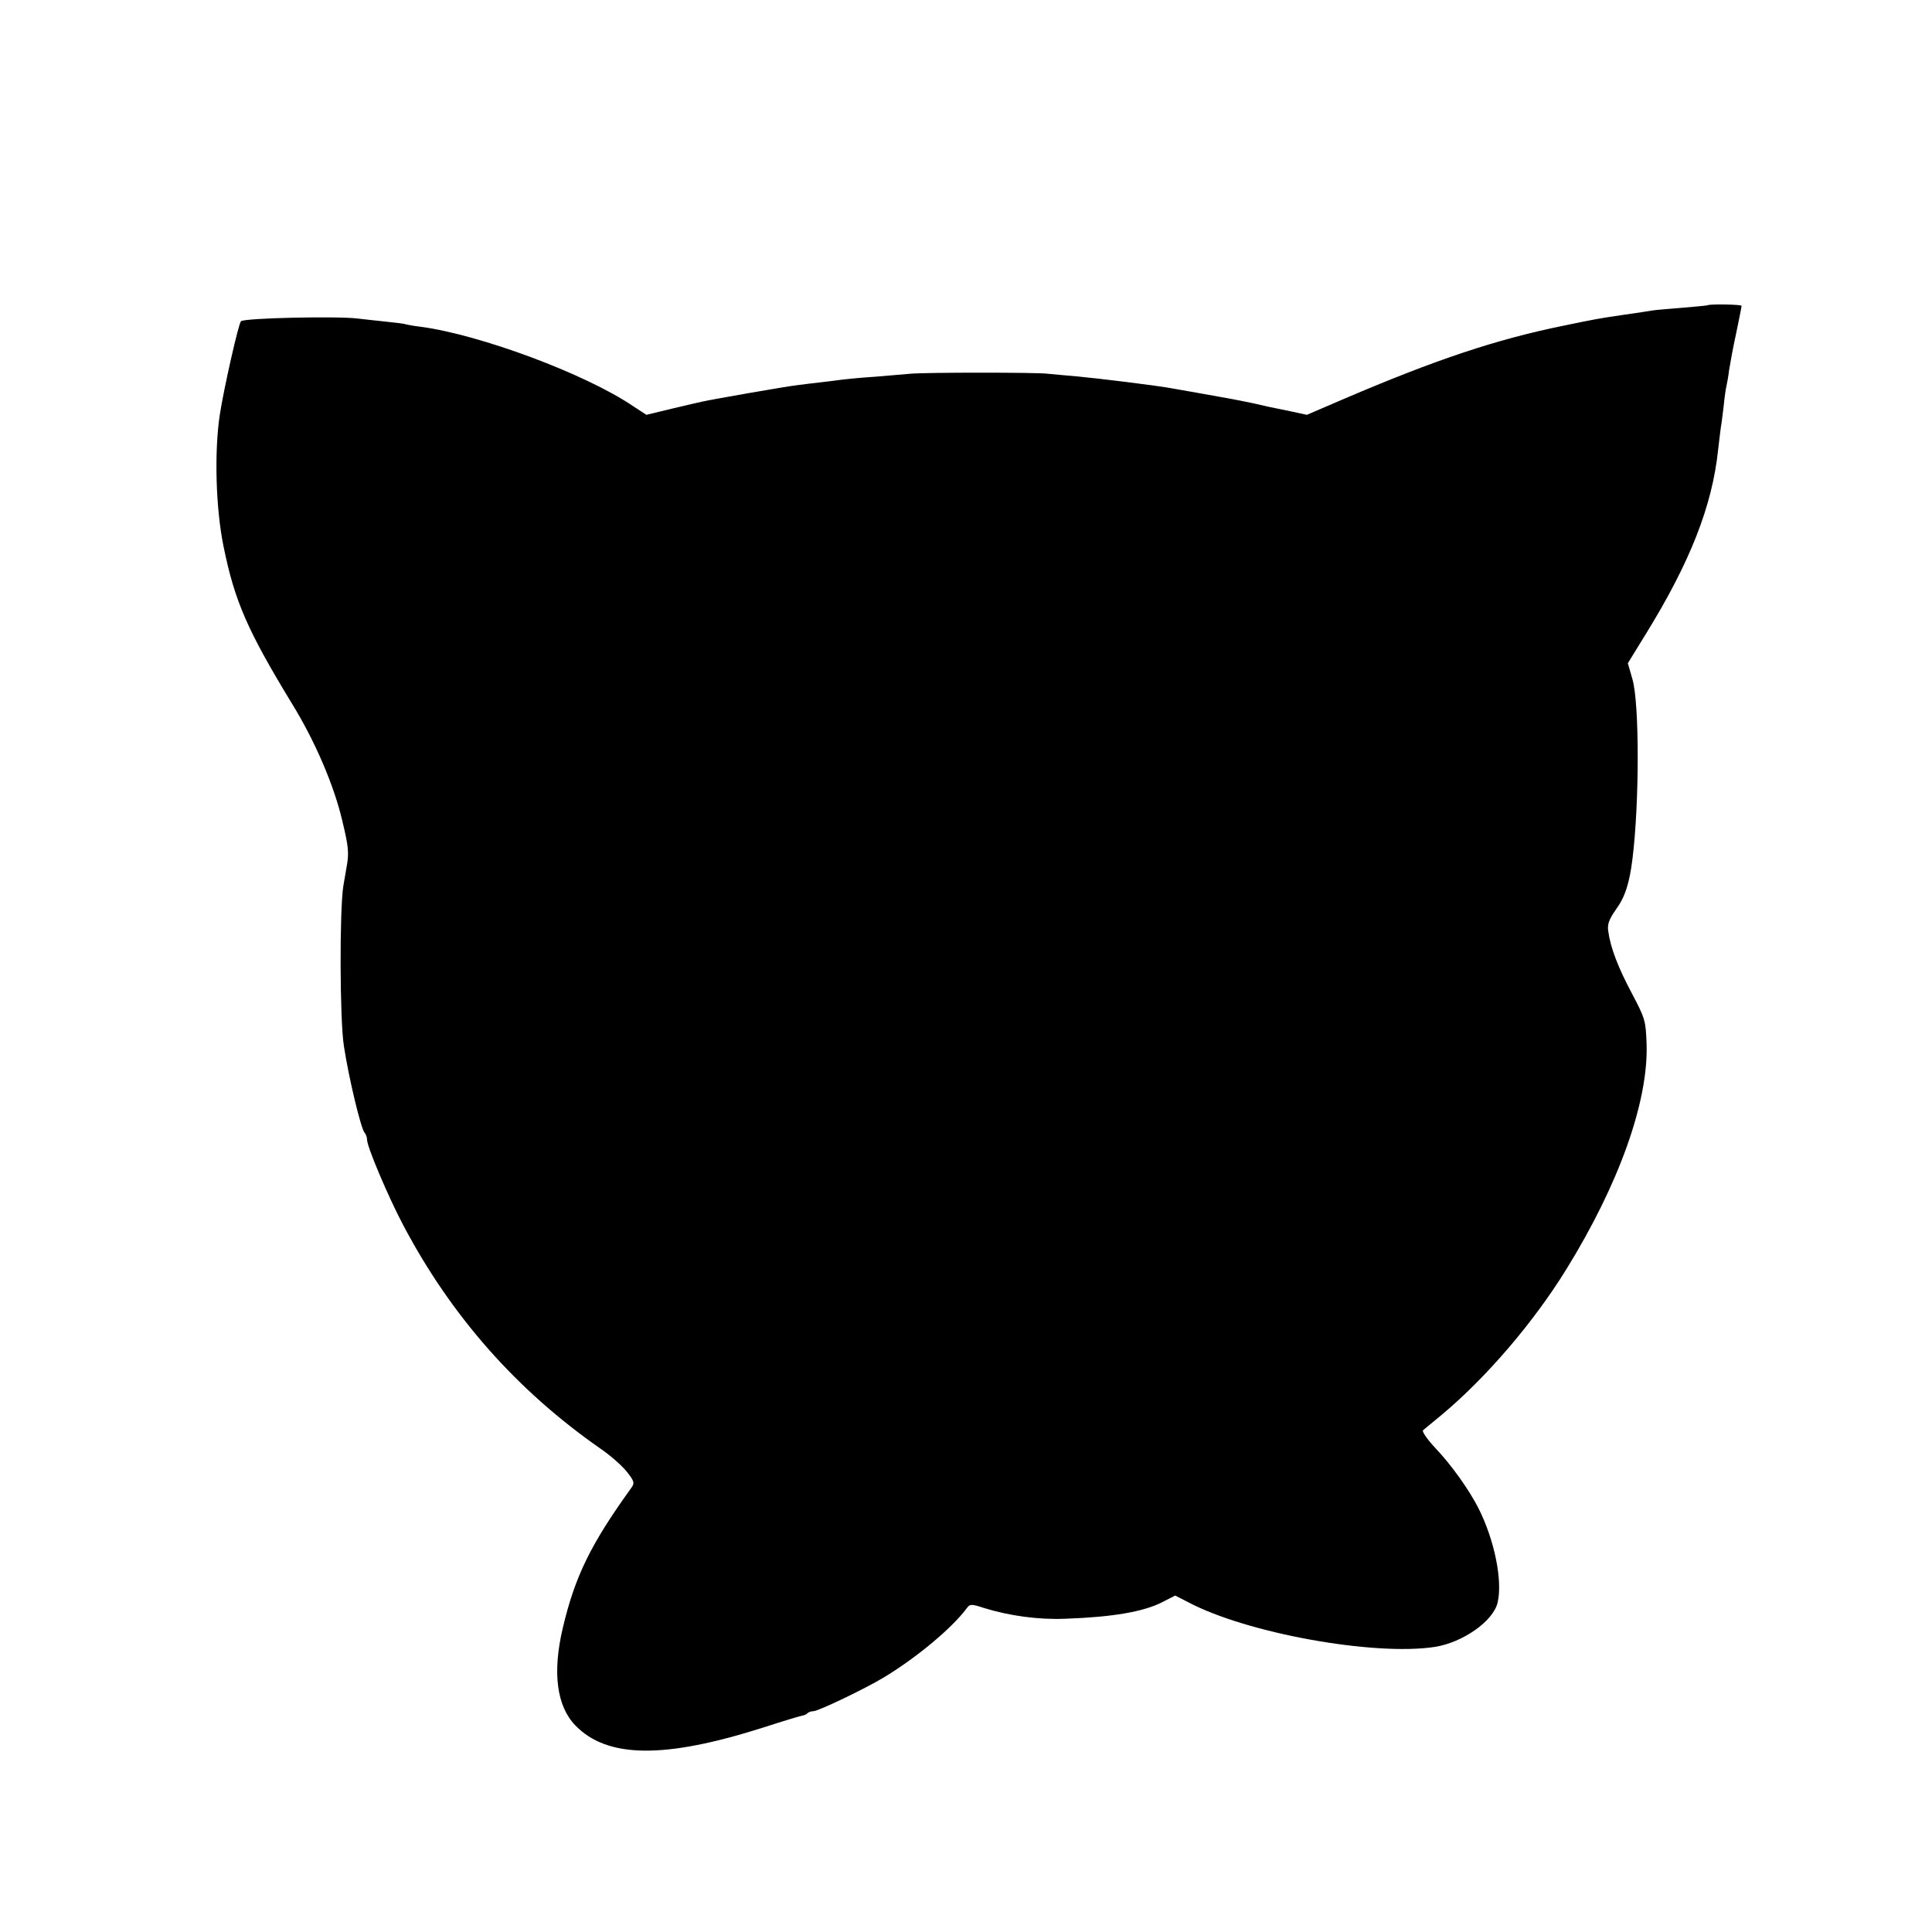 <?xml version="1.0" standalone="no"?>
<!DOCTYPE svg PUBLIC "-//W3C//DTD SVG 20010904//EN"
 "http://www.w3.org/TR/2001/REC-SVG-20010904/DTD/svg10.dtd">
<svg version="1.0" xmlns="http://www.w3.org/2000/svg"
 width="700pt" height="700pt" viewBox="0 0 700 700"
 preserveAspectRatio="xMidYMid meet">
<g transform="translate(0,700) scale(0.1,-0.1)"
fill="#000000" stroke="none">
<path d="M6187 5894 c-1 -1 -42 -5 -91 -9 -49 -4 -98 -8 -110 -10 -11 -2 -56
-9 -99 -15 -90 -13 -106 -16 -222 -40 -245 -50 -463 -123 -795 -265 l-135 -58
-60 13 c-80 16 -83 17 -135 29 -25 5 -58 12 -75 15 -28 5 -166 30 -225 40 -56
10 -260 35 -335 42 -44 4 -93 8 -110 10 -39 5 -437 5 -495 0 -25 -2 -83 -7
-130 -11 -47 -3 -98 -8 -115 -10 -16 -2 -52 -7 -80 -10 -27 -3 -68 -8 -90 -11
-42 -5 -305 -51 -340 -59 -11 -2 -61 -14 -112 -26 l-91 -22 -49 32 c-173 117
-553 258 -768 287 -27 3 -52 8 -55 9 -3 2 -37 6 -75 10 -39 4 -83 9 -100 11
-73 9 -411 2 -422 -10 -9 -9 -63 -248 -77 -341 -20 -136 -14 -339 14 -475 40
-198 87 -305 247 -568 84 -136 153 -297 183 -425 23 -95 25 -118 16 -167 -3
-19 -9 -51 -12 -70 -14 -87 -13 -487 2 -580 17 -113 62 -301 75 -314 5 -6 9
-17 9 -26 0 -25 76 -205 131 -309 174 -330 412 -599 715 -810 34 -23 76 -60
94 -82 28 -35 30 -42 18 -59 -148 -205 -205 -322 -249 -509 -38 -161 -22 -283
46 -353 116 -119 323 -121 681 -7 71 23 134 42 141 43 7 1 16 5 19 9 4 4 14 7
21 7 18 0 191 83 258 124 117 71 243 176 297 248 12 17 17 17 63 2 94 -29 199
-43 295 -39 171 6 281 25 349 59 l49 25 45 -23 c211 -113 675 -197 896 -163
101 16 211 93 227 160 19 79 -11 227 -69 342 -34 67 -98 157 -156 218 -30 32
-50 61 -45 65 5 4 36 30 69 57 160 134 331 333 450 526 190 307 297 606 291
814 -3 87 -5 94 -53 185 -50 94 -78 166 -86 226 -4 25 3 43 28 79 33 45 49 95
60 185 25 204 25 559 0 648 l-17 59 64 104 c162 262 242 467 263 669 4 36 9
73 10 82 2 9 6 43 10 75 3 32 8 65 10 73 2 8 7 35 10 60 4 25 15 85 26 135 10
49 19 92 19 97 0 5 -116 7 -123 2z"/>
</g>
</svg>
